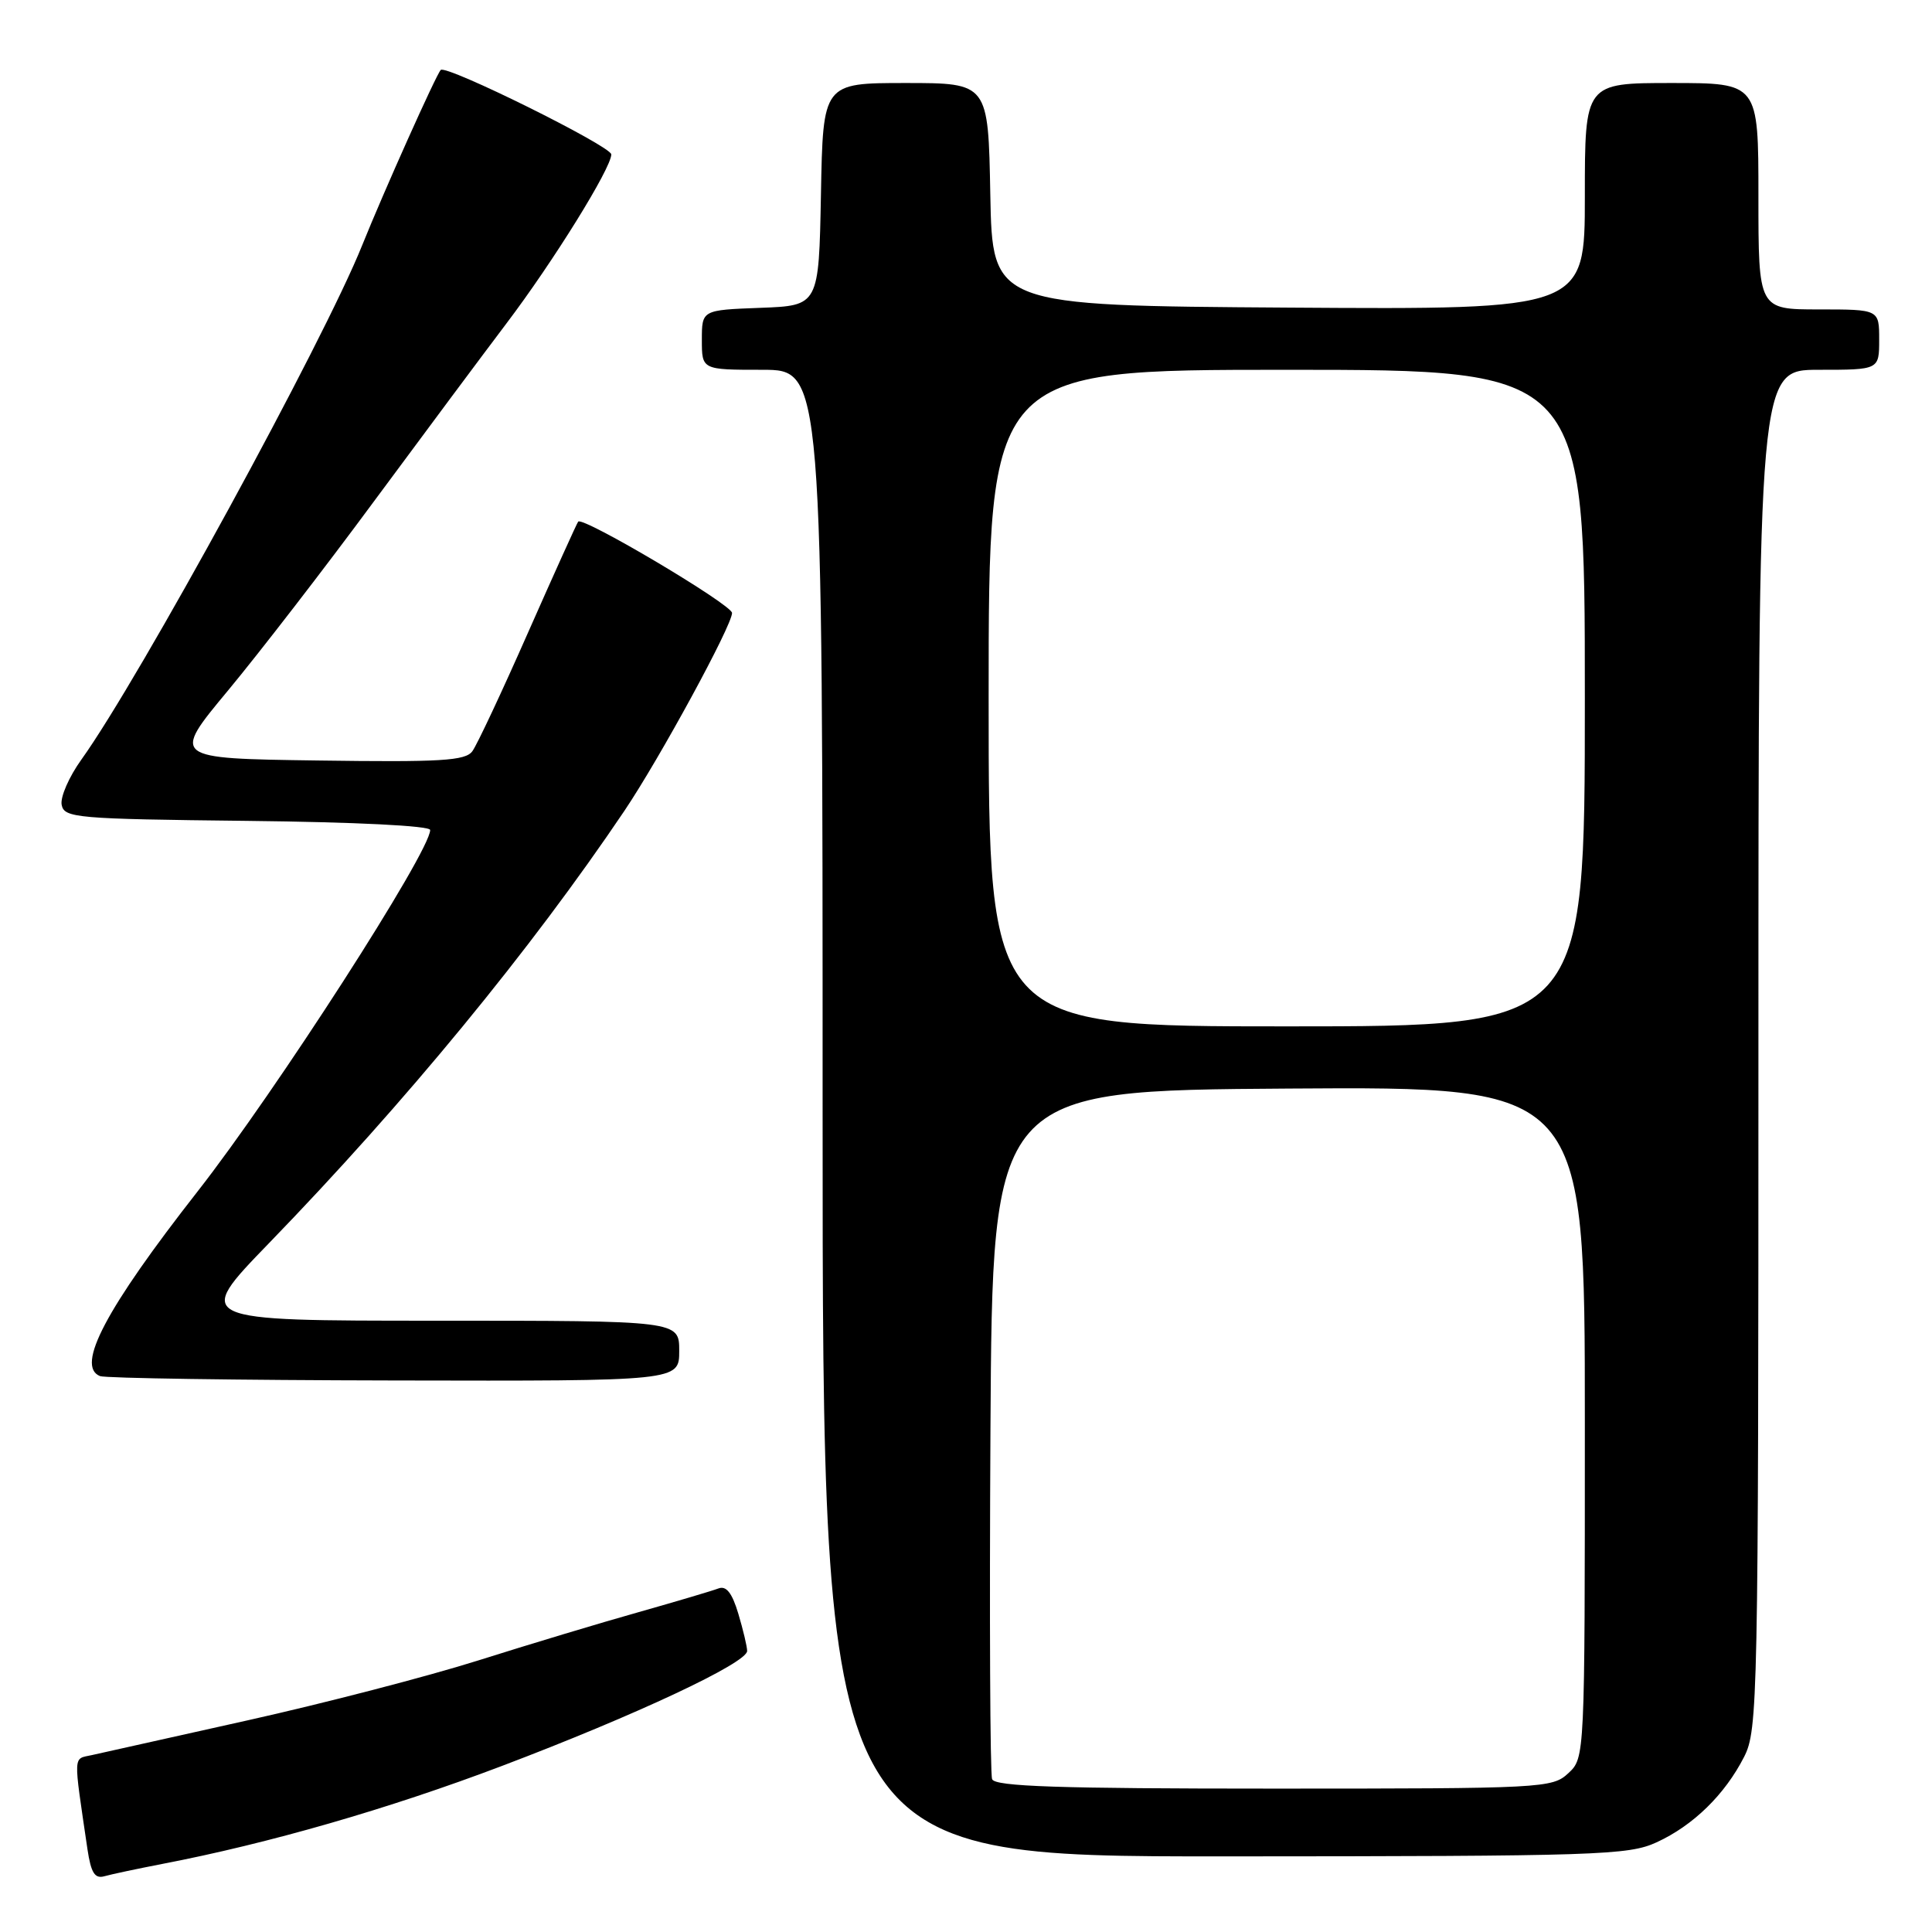 <?xml version="1.0" encoding="UTF-8" standalone="no"?>
<!DOCTYPE svg PUBLIC "-//W3C//DTD SVG 1.1//EN" "http://www.w3.org/Graphics/SVG/1.1/DTD/svg11.dtd" >
<svg xmlns="http://www.w3.org/2000/svg" xmlns:xlink="http://www.w3.org/1999/xlink" version="1.1" viewBox="0 0 256 256">
 <g >
 <path fill="currentColor"
d=" M 21.50 246.98 C 35.60 244.27 51.55 239.67 66.50 234.00 C 84.19 227.29 99.00 220.35 99.00 218.76 C 99.00 218.19 98.47 215.97 97.83 213.82 C 97.00 211.05 96.23 210.08 95.19 210.48 C 94.38 210.79 89.62 212.20 84.61 213.62 C 79.60 215.03 70.03 217.91 63.33 220.03 C 56.64 222.14 42.92 225.70 32.83 227.95 C 22.75 230.20 13.45 232.27 12.17 232.56 C 9.65 233.12 9.70 232.16 11.59 245.04 C 12.06 248.17 12.56 248.97 13.84 248.61 C 14.75 248.35 18.20 247.62 21.50 246.98 Z  M 219.50 244.12 C 224.35 241.90 228.55 237.80 231.10 232.80 C 232.92 229.23 233.00 225.52 233.00 139.04 C 233.00 49.00 233.00 49.00 241.00 49.00 C 249.00 49.00 249.00 49.00 249.00 45.00 C 249.00 41.00 249.00 41.00 241.00 41.00 C 233.00 41.00 233.00 41.00 233.00 26.00 C 233.00 11.00 233.00 11.00 221.50 11.00 C 210.00 11.00 210.00 11.00 210.00 26.01 C 210.00 41.02 210.00 41.02 170.75 40.76 C 131.50 40.50 131.50 40.50 131.22 25.75 C 130.95 11.00 130.95 11.00 120.00 11.00 C 109.05 11.00 109.05 11.00 108.78 25.75 C 108.50 40.50 108.50 40.50 100.75 40.79 C 93.00 41.08 93.00 41.08 93.00 45.04 C 93.00 49.00 93.00 49.00 101.00 49.00 C 109.00 49.00 109.00 49.00 109.00 147.50 C 109.00 246.00 109.00 246.00 162.25 245.98 C 211.76 245.96 215.78 245.83 219.50 244.12 Z  M 90.00 179.00 C 90.00 175.00 90.00 175.00 57.85 175.00 C 25.69 175.00 25.69 175.00 35.62 164.75 C 53.75 146.04 70.32 125.87 82.75 107.42 C 87.44 100.45 97.00 82.88 97.00 81.22 C 97.00 80.13 77.22 68.39 76.61 69.12 C 76.44 69.33 73.46 75.92 69.99 83.77 C 66.53 91.62 63.20 98.72 62.59 99.54 C 61.67 100.81 58.42 101.00 42.11 100.77 C 22.73 100.50 22.73 100.50 30.21 91.50 C 34.32 86.55 43.05 75.25 49.59 66.38 C 56.14 57.52 64.02 46.94 67.09 42.88 C 73.29 34.70 81.00 22.27 81.00 20.46 C 81.00 19.38 59.13 8.54 58.40 9.27 C 57.80 9.87 50.85 25.39 47.99 32.50 C 42.93 45.14 18.46 89.96 10.79 100.64 C 9.15 102.92 7.97 105.62 8.17 106.64 C 8.50 108.38 10.07 108.52 32.76 108.77 C 47.16 108.93 57.00 109.42 57.00 109.98 C 57.00 112.84 36.56 144.61 26.19 157.86 C 14.03 173.40 10.00 181.03 13.25 182.34 C 13.94 182.62 31.49 182.88 52.25 182.92 C 90.00 183.00 90.00 183.00 90.00 179.00 Z  M 131.46 235.75 C 131.19 235.06 131.10 214.25 131.24 189.50 C 131.50 144.50 131.50 144.50 170.75 144.24 C 210.00 143.98 210.00 143.98 210.00 188.45 C 210.00 232.91 210.00 232.92 207.81 234.96 C 205.69 236.94 204.48 237.00 168.78 237.00 C 140.23 237.00 131.83 236.72 131.46 235.75 Z  M 131.00 92.50 C 131.00 49.00 131.00 49.00 170.50 49.00 C 210.00 49.00 210.00 49.00 210.00 92.50 C 210.00 136.00 210.00 136.00 170.50 136.00 C 131.00 136.00 131.00 136.00 131.00 92.50 Z "/>
</g>
</svg>